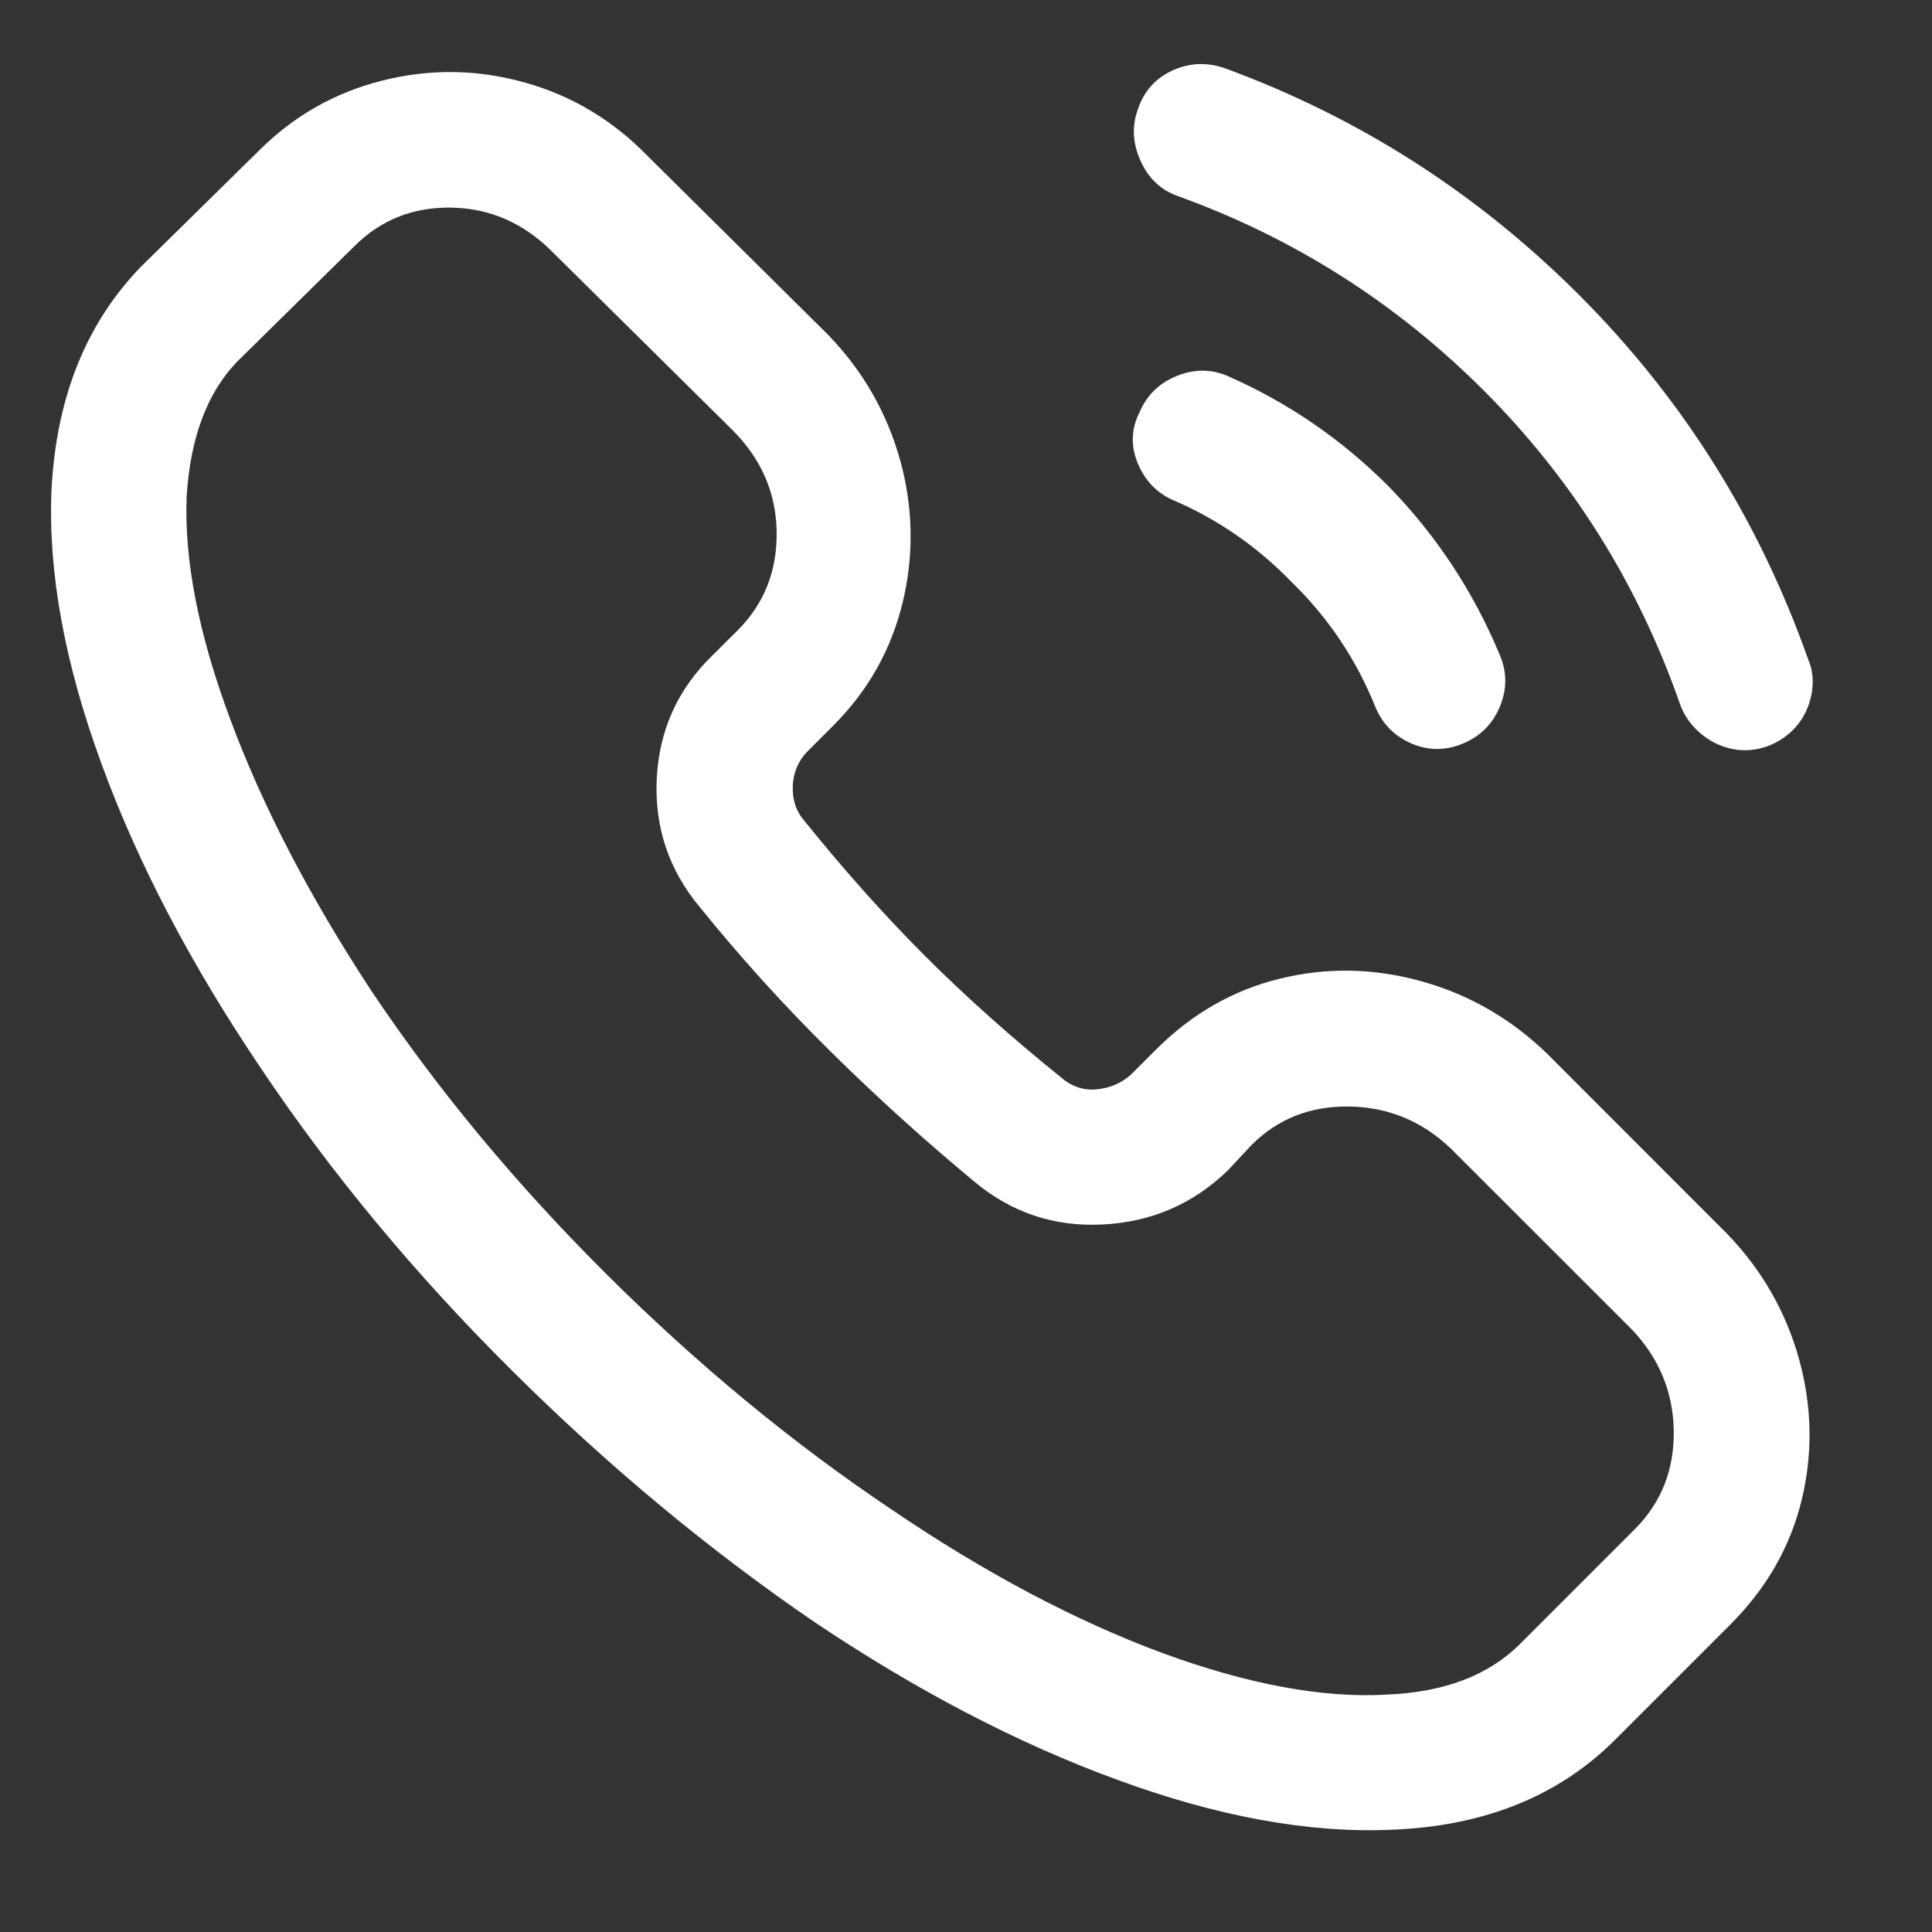 <svg width="15" height="15" viewBox="0 0 15 15" fill="none" xmlns="http://www.w3.org/2000/svg">
<rect x="0" y="0" width="15" height="15" fill="#333333" stroke="none"/>
<path d="M2.009 1.171C2.279 0.901 2.598 0.719 2.967 0.626C3.335 0.533 3.703 0.537 4.072 0.64C4.44 0.742 4.759 0.934 5.03 1.213L6.428 2.598C6.699 2.878 6.885 3.202 6.988 3.57C7.09 3.938 7.097 4.306 7.009 4.675C6.92 5.043 6.741 5.362 6.47 5.633L6.274 5.829C6.2 5.903 6.16 5.994 6.155 6.101C6.151 6.209 6.181 6.3 6.246 6.374C6.554 6.756 6.866 7.106 7.183 7.423C7.5 7.74 7.85 8.052 8.232 8.36C8.316 8.435 8.41 8.467 8.512 8.458C8.615 8.449 8.703 8.411 8.778 8.346L8.974 8.15C9.253 7.871 9.575 7.686 9.939 7.598C10.302 7.509 10.668 7.516 11.037 7.619C11.405 7.721 11.729 7.908 12.009 8.178L13.407 9.577C13.678 9.857 13.864 10.181 13.967 10.549C14.069 10.917 14.076 11.283 13.988 11.647C13.899 12.011 13.715 12.332 13.435 12.612L12.54 13.507C12.102 13.945 11.524 14.178 10.806 14.206C10.162 14.234 9.449 14.104 8.666 13.815C7.901 13.535 7.123 13.129 6.33 12.598C5.51 12.038 4.724 11.386 3.974 10.64C3.223 9.894 2.573 9.111 2.023 8.29C1.482 7.488 1.072 6.705 0.792 5.941C0.503 5.157 0.372 4.444 0.4 3.801C0.437 3.083 0.671 2.505 1.099 2.066L2.009 1.171ZM4.288 1.955C4.065 1.731 3.803 1.617 3.505 1.612C3.207 1.607 2.955 1.707 2.75 1.913L1.841 2.808C1.608 3.05 1.477 3.4 1.449 3.857C1.43 4.351 1.542 4.924 1.785 5.577C2.037 6.258 2.405 6.966 2.89 7.703C3.403 8.467 4.011 9.199 4.715 9.899C5.419 10.598 6.153 11.204 6.918 11.717C7.645 12.211 8.349 12.584 9.03 12.836C9.692 13.078 10.27 13.185 10.764 13.157C11.211 13.139 11.556 13.008 11.799 12.766L12.694 11.871C12.899 11.665 12.999 11.411 12.995 11.108C12.99 10.805 12.88 10.542 12.666 10.318L11.267 8.92C11.043 8.705 10.78 8.596 10.477 8.591C10.174 8.586 9.92 8.686 9.715 8.892L9.533 9.087C9.263 9.348 8.939 9.488 8.561 9.507C8.183 9.526 7.85 9.414 7.561 9.171C7.179 8.854 6.808 8.519 6.449 8.164C6.09 7.81 5.752 7.437 5.435 7.045C5.193 6.756 5.081 6.423 5.099 6.045C5.118 5.668 5.263 5.348 5.533 5.087L5.729 4.892C5.934 4.686 6.034 4.432 6.03 4.129C6.025 3.826 5.911 3.563 5.687 3.339L4.288 1.955ZM8.848 3.199C8.904 3.069 8.999 2.975 9.134 2.92C9.27 2.864 9.403 2.864 9.533 2.92C9.999 3.125 10.414 3.409 10.778 3.773C11.151 4.155 11.44 4.593 11.645 5.087C11.701 5.218 11.701 5.351 11.645 5.486C11.589 5.621 11.493 5.717 11.358 5.773C11.223 5.829 11.09 5.829 10.96 5.773C10.829 5.717 10.736 5.624 10.68 5.493C10.531 5.12 10.312 4.794 10.023 4.514C9.761 4.244 9.458 4.034 9.113 3.885C8.983 3.829 8.89 3.733 8.834 3.598C8.778 3.463 8.782 3.33 8.848 3.199ZM8.834 0.85C8.88 0.71 8.969 0.61 9.099 0.549C9.23 0.488 9.365 0.481 9.505 0.528C10.549 0.91 11.468 1.498 12.26 2.29C13.062 3.092 13.654 4.034 14.037 5.115C14.074 5.199 14.083 5.29 14.065 5.388C14.046 5.486 14.006 5.57 13.946 5.64C13.885 5.71 13.81 5.761 13.722 5.794C13.633 5.826 13.542 5.833 13.449 5.815C13.356 5.796 13.272 5.754 13.197 5.689C13.123 5.624 13.072 5.549 13.043 5.465C12.717 4.533 12.209 3.721 11.519 3.031C10.838 2.351 10.046 1.847 9.141 1.521C9.011 1.474 8.915 1.383 8.855 1.248C8.794 1.113 8.787 0.98 8.834 0.85Z" fill="white"/>
</svg>
